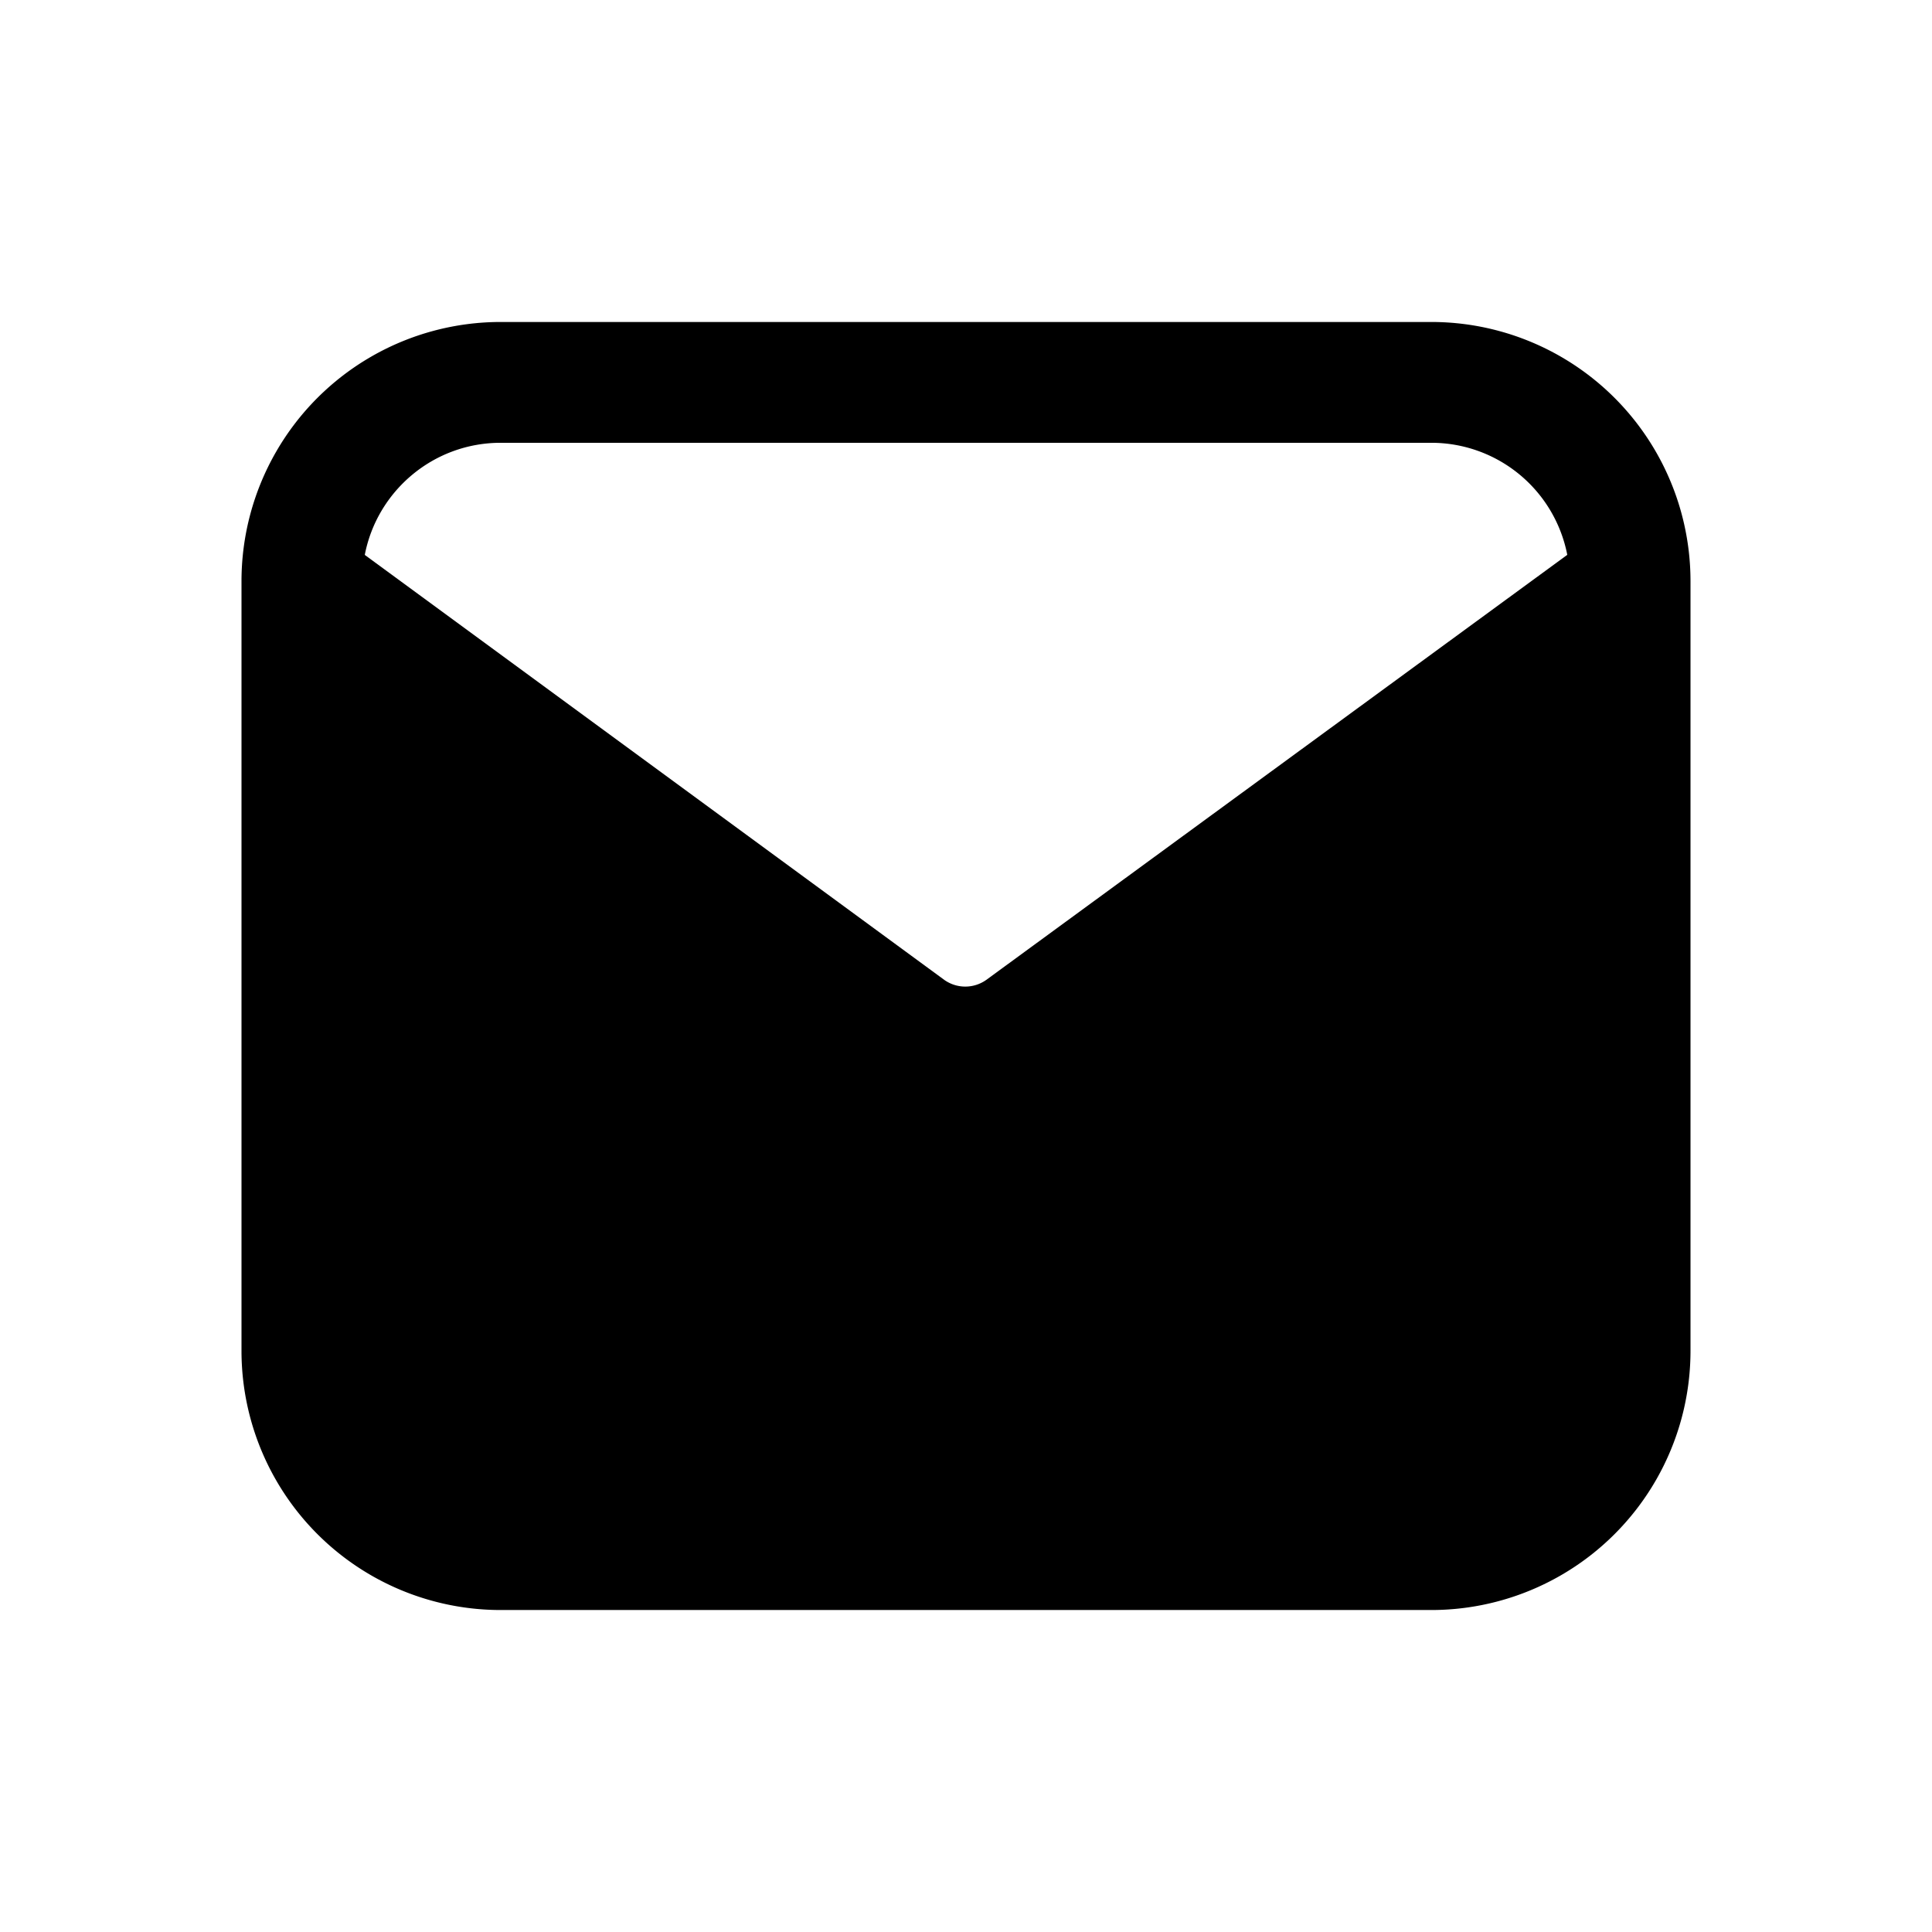 <svg xmlns="http://www.w3.org/2000/svg" width="32" height="32" fill="none" class="persona-icon" viewBox="0 0 32 32"><path fill="currentColor" fill-rule="evenodd" d="M8.293 5.333h15.414A4.293 4.293 0 0 1 28 9.627v12.746a4.293 4.293 0 0 1-4.293 4.294H8.293A4.293 4.293 0 0 1 4 22.373V9.627a4.293 4.293 0 0 1 4.293-4.294M15.64 16.23c.21.148.486.148.696 0l9.623-7.04a2.294 2.294 0 0 0-2.251-1.856H8.293c-1.117 0-2.048.8-2.251 1.857z" clip-rule="evenodd"/></svg>